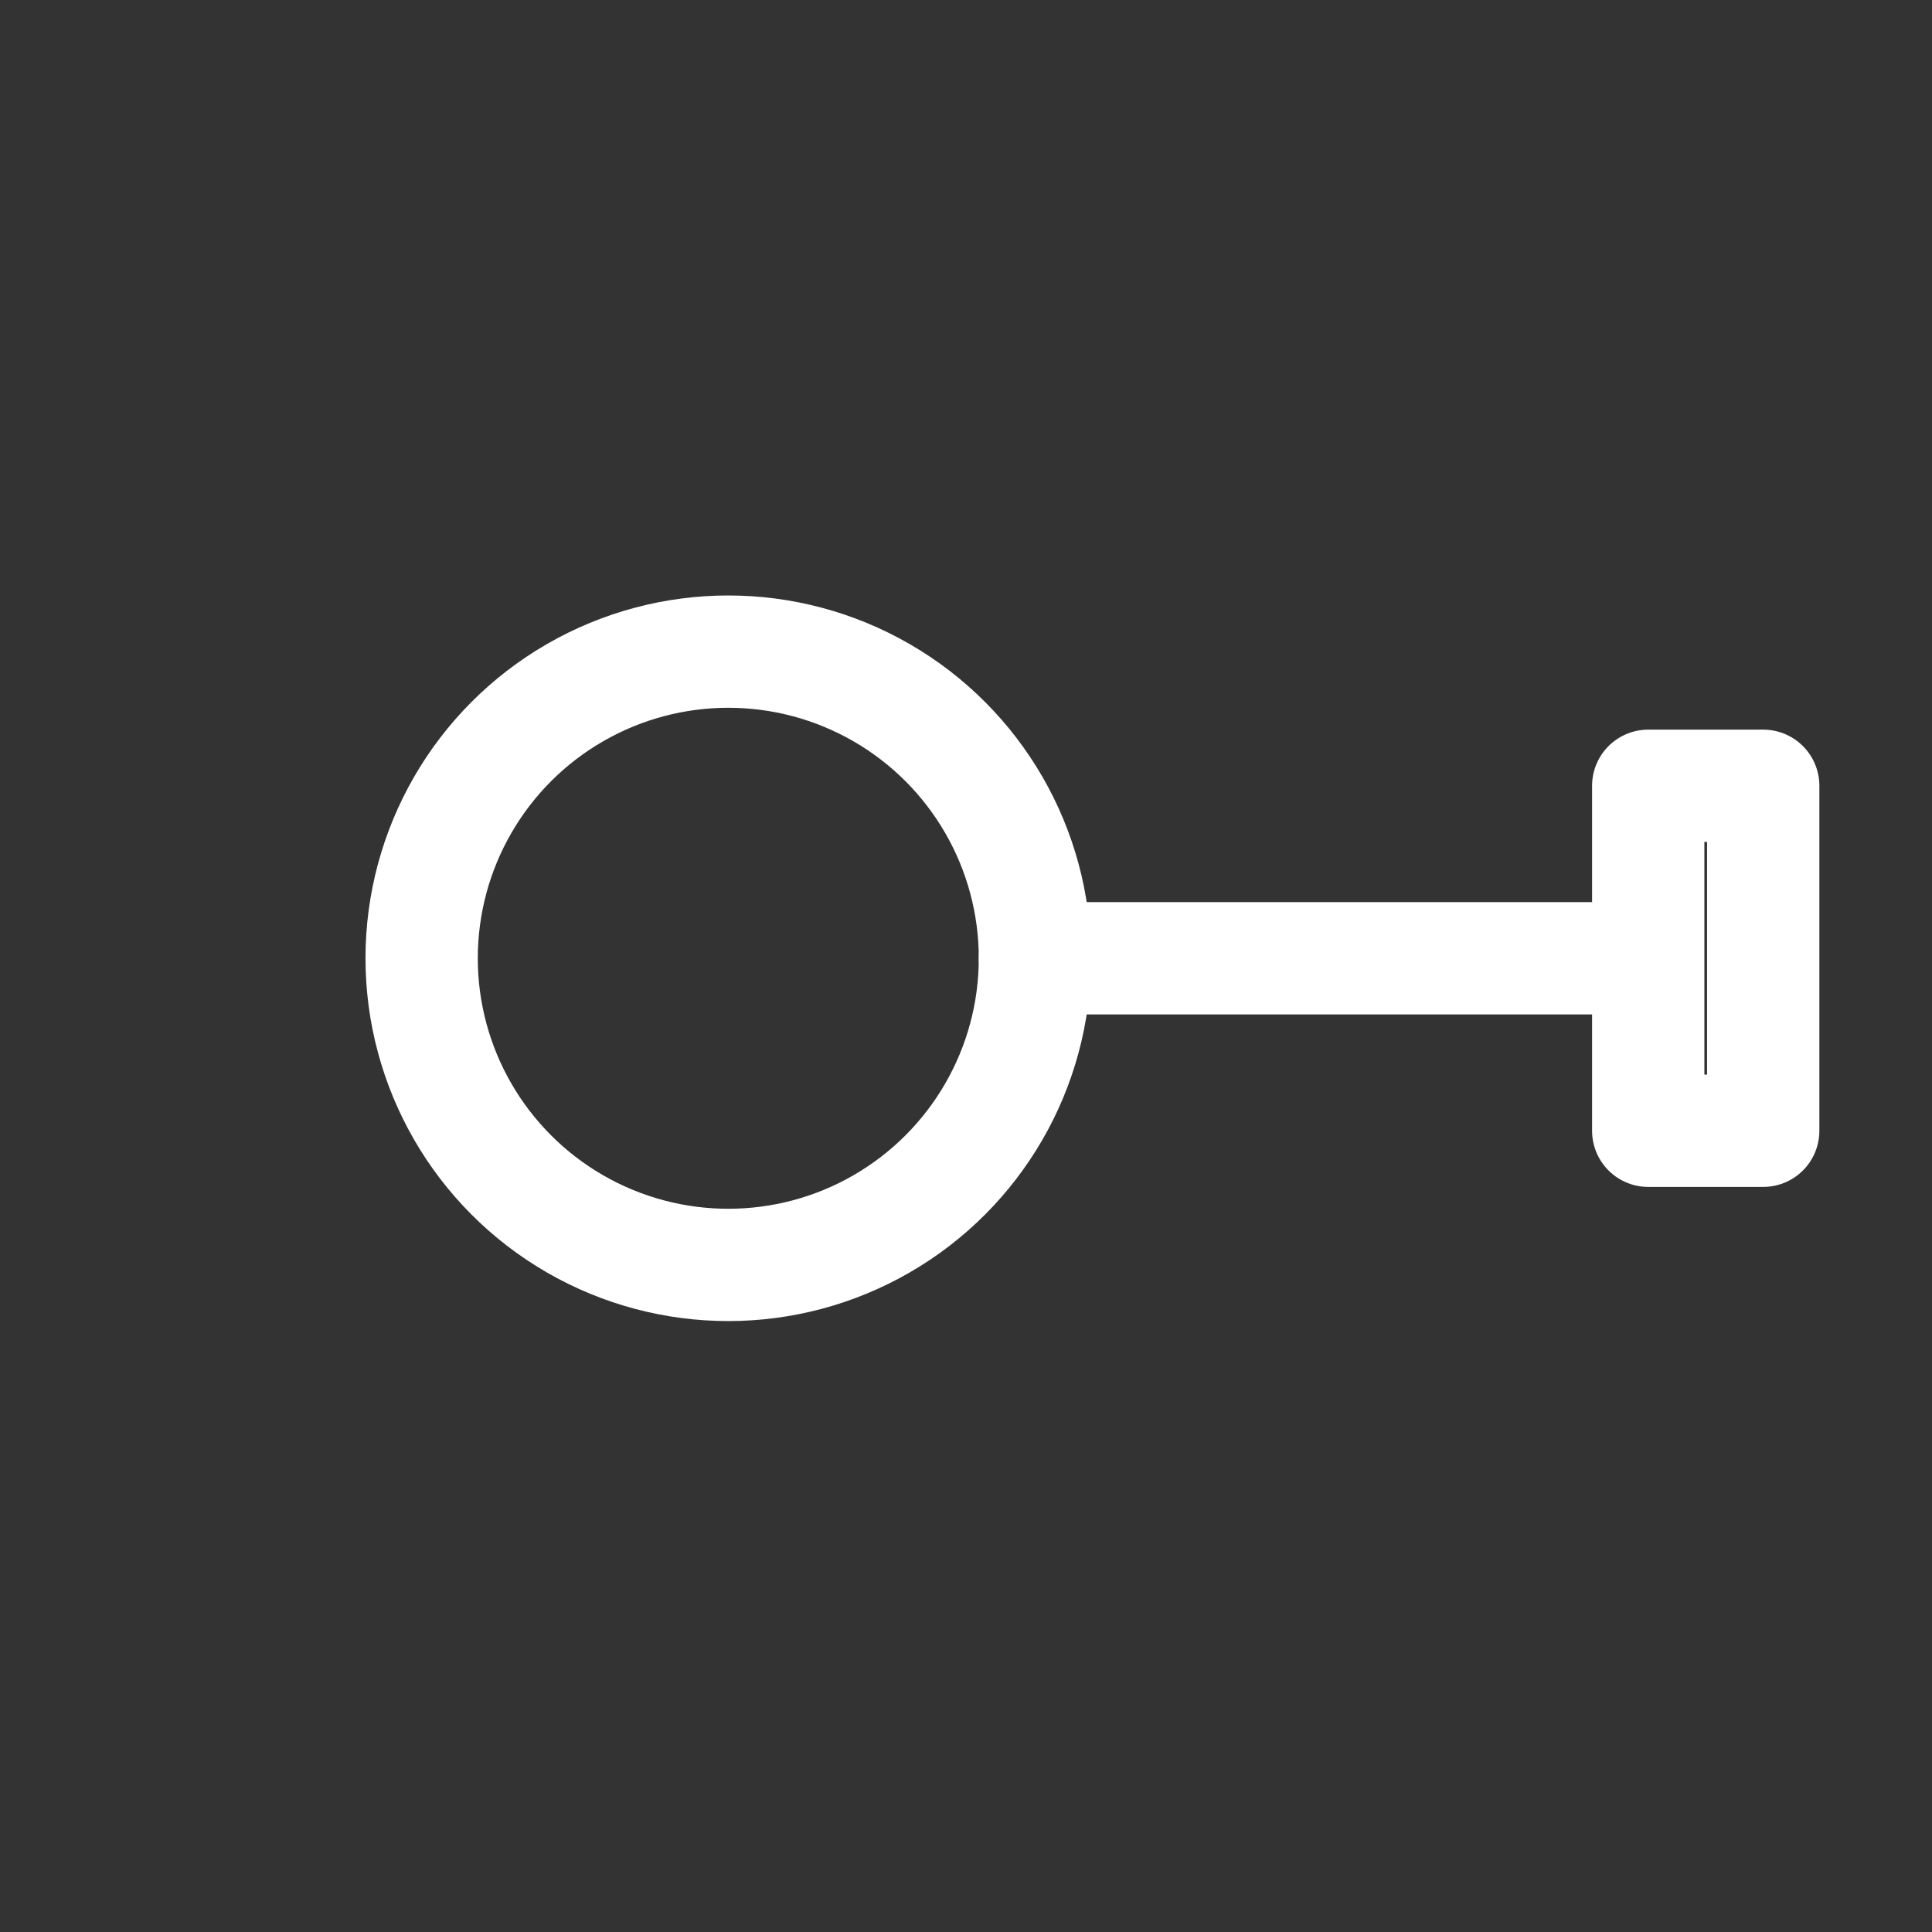 <svg xmlns="http://www.w3.org/2000/svg" width="64" height="64" viewBox="0 0 64 64">

<rect x="0" y="0" width="64" height="64" fill="#333333" stroke="none"/>

<g transform="translate(0,0) scale(0.062)">
      <circle cx="389.12" cy="512.0" r="163.84" stroke="#FFFFFF" stroke-width="60" fill="none"/>
      <path d="M 552.96 512.0
               L 880.64 512.0
               L 880.64 419.84
               L 942.08 419.84
               L 942.08 604.16
               L 880.64 604.16
               L 880.64 512.0
              " stroke="#FFFFFF" stroke-width="60" fill="none" stroke-linejoin="round" stroke-linecap="round"/>
    </g>
</svg>